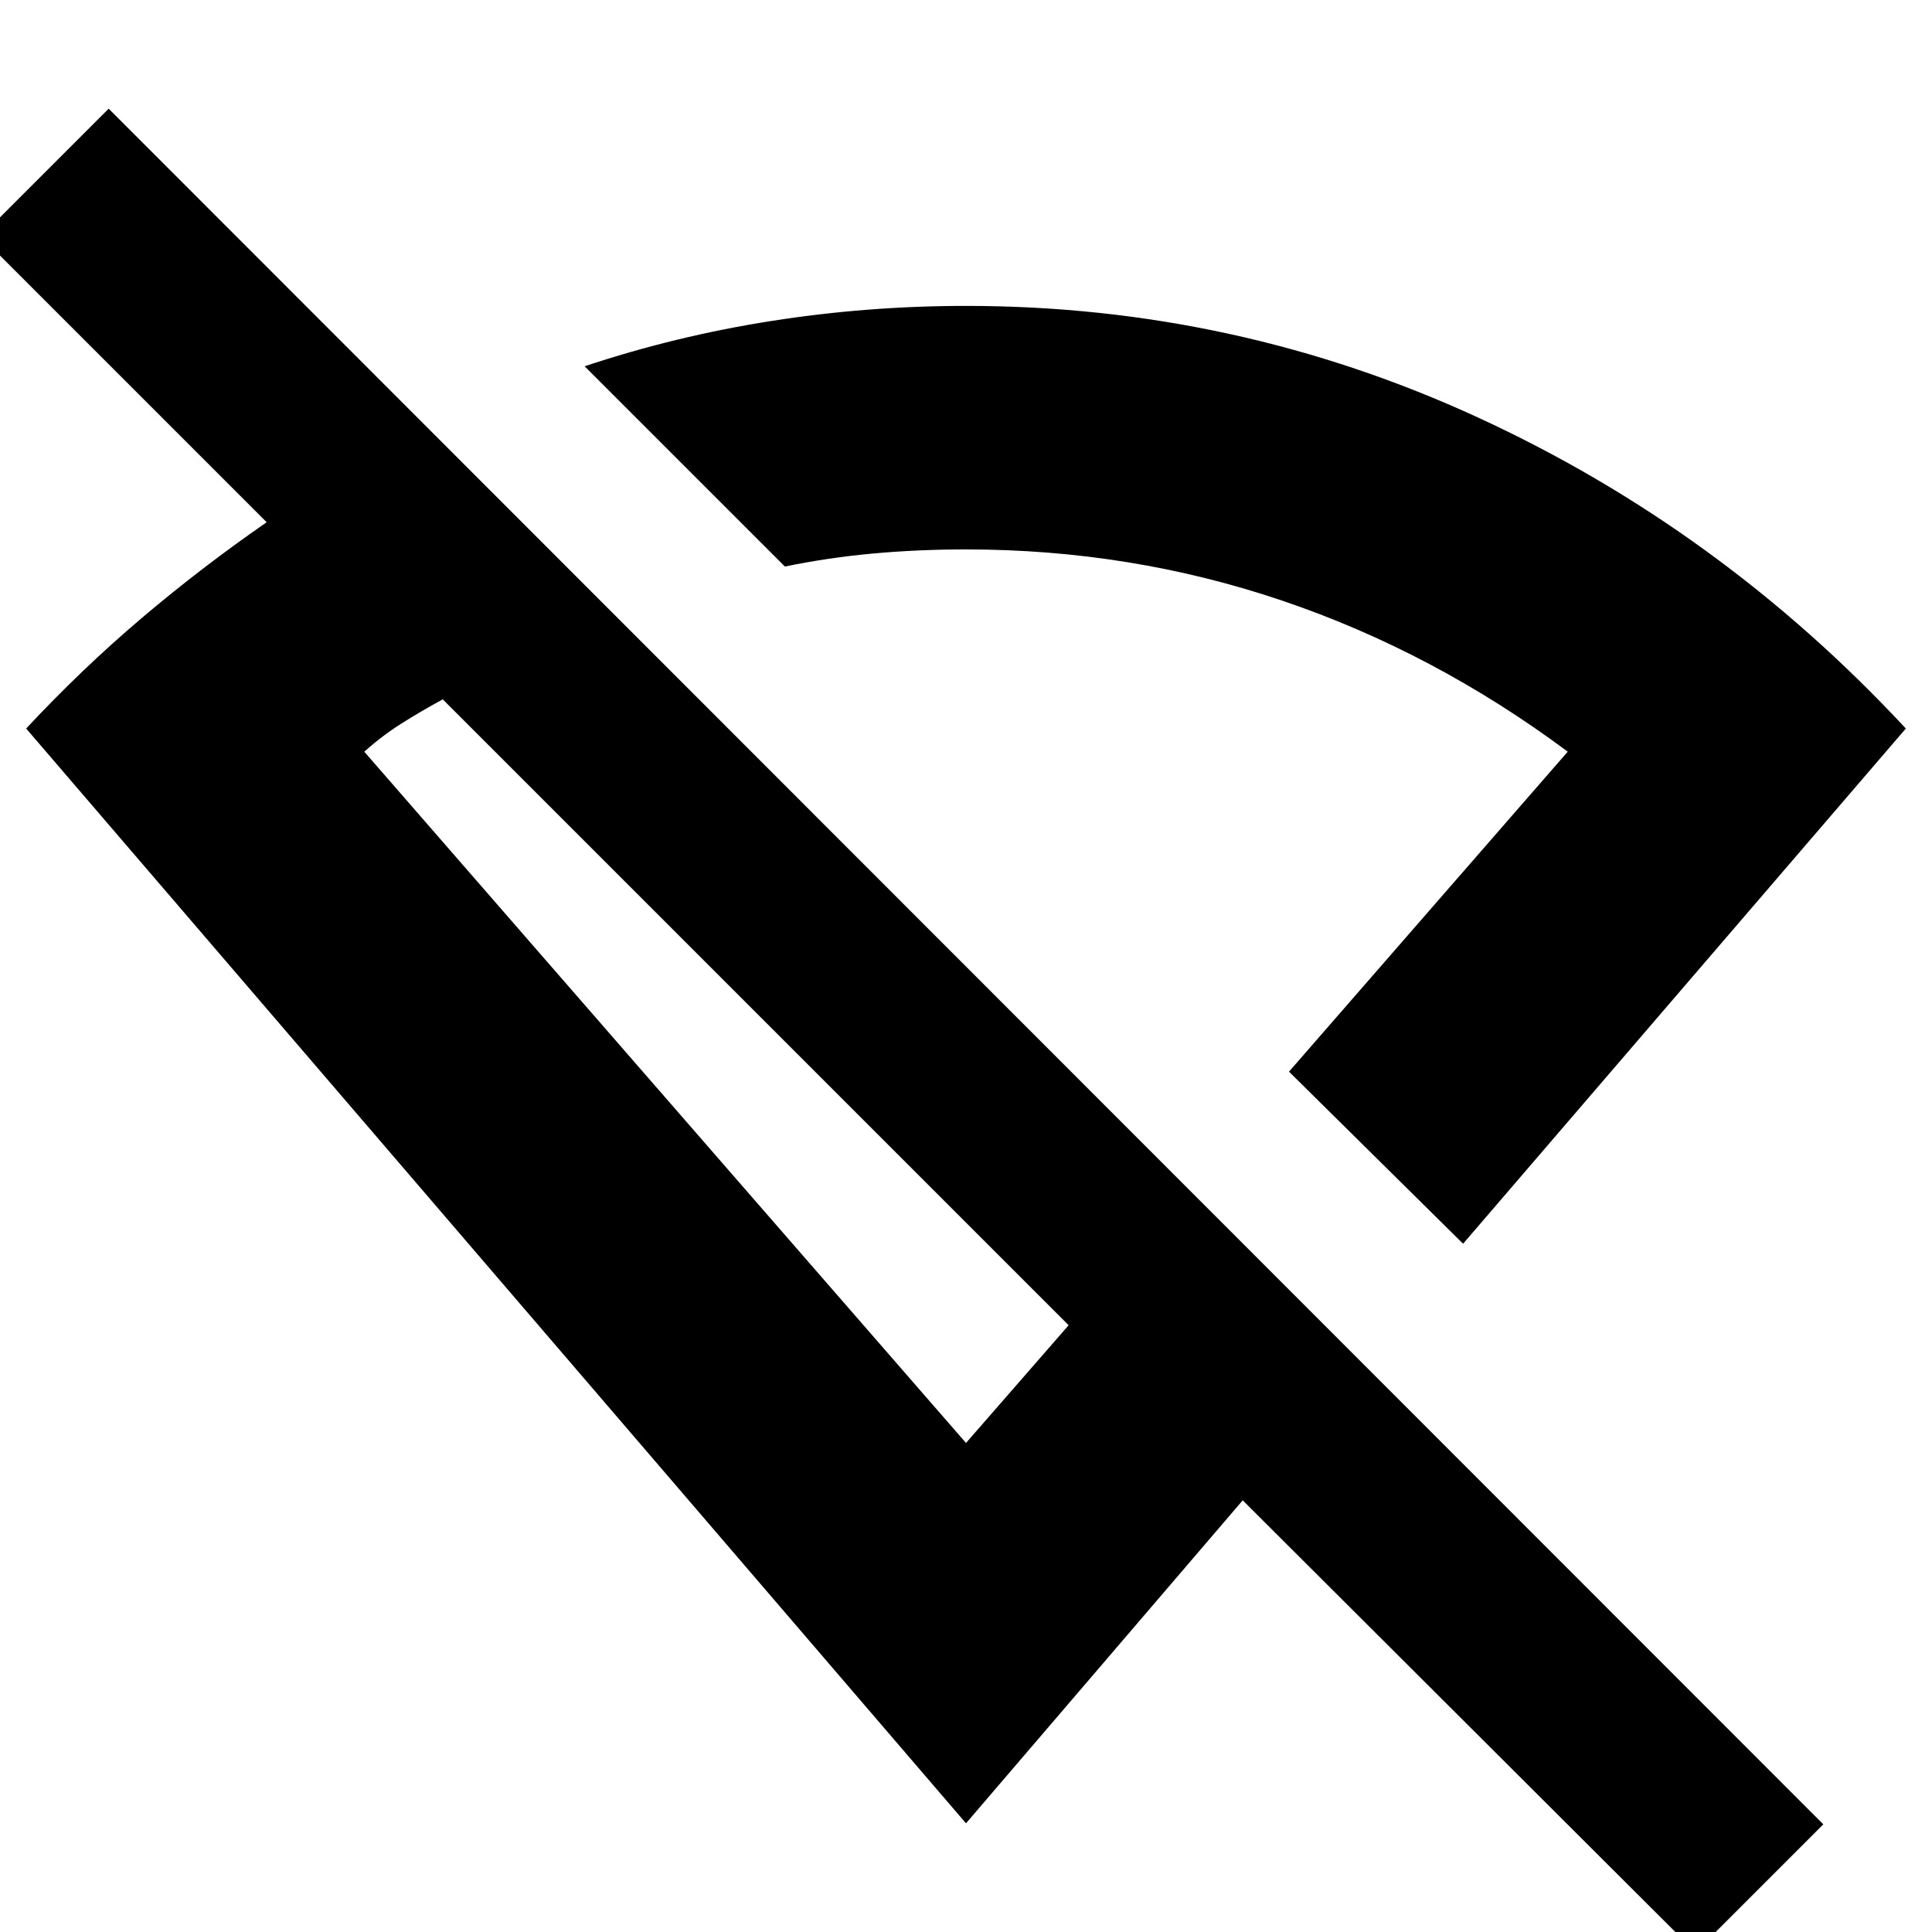 <svg xmlns="http://www.w3.org/2000/svg" height="24" viewBox="0 -960 960 960" width="24"><path d="m727-342-86.5-85.5 138.5-159q-66.5-49.5-141.75-75T480-687q-23.5 0-45.75 2T390-678.5L290.5-778q45-15 92.75-22.5T480-808q134 0 254.5 55.5T947-598L727-342Zm-247 99 51-58.5-311-311q-11 6-20.5 12t-18.5 14L480-243ZM842.5 10l-225-224.5L480-54 13-598q27.5-29.5 57.25-54.75t62.25-47.75l-142-142L54-906 906-53.5 842.5 10Zm-327-563Zm-140 96Z"/></svg>